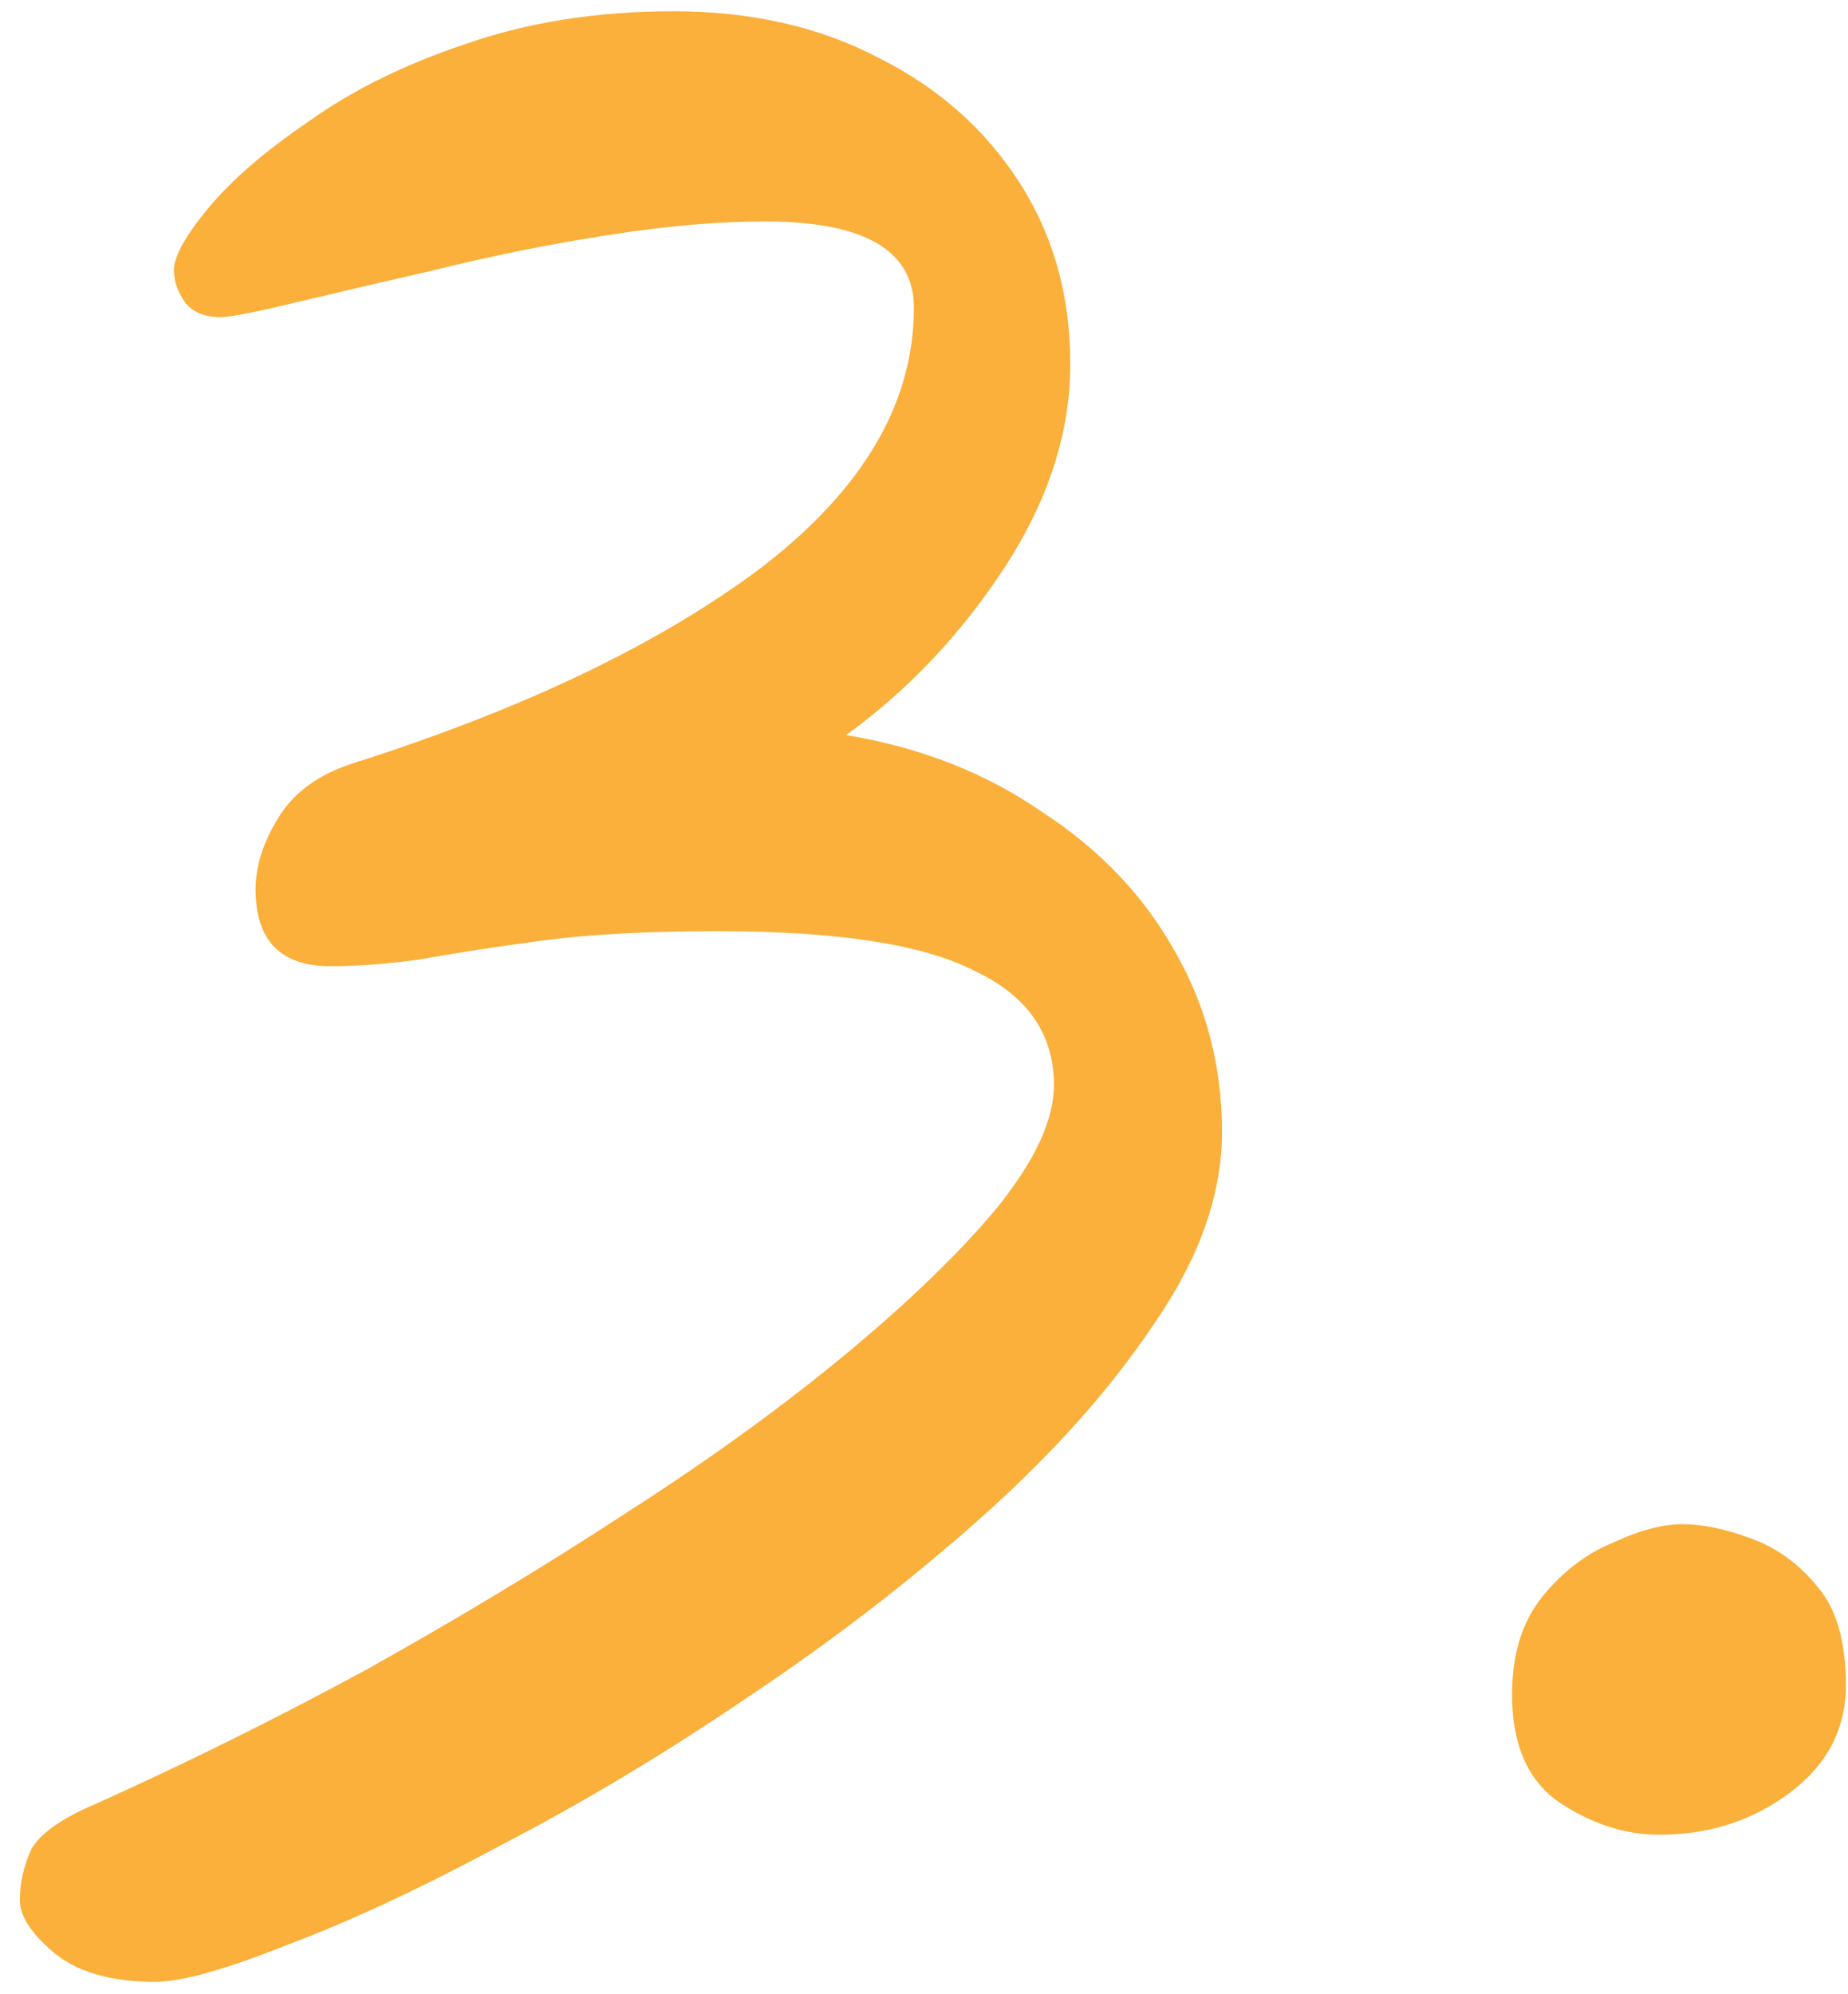 <svg width="76" height="82" viewBox="0 0 76 82" fill="none" xmlns="http://www.w3.org/2000/svg">
<path d="M50.256 46.544C50.256 49.104 49.328 51.728 47.472 54.416C45.68 57.104 43.312 59.76 40.368 62.384C37.424 65.008 34.224 67.472 30.768 69.776C27.376 72.08 24.016 74.096 20.688 75.824C17.36 77.616 14.416 78.992 11.856 79.952C9.296 80.976 7.472 81.488 6.384 81.488C4.528 81.488 3.12 81.072 2.16 80.24C1.264 79.472 0.816 78.768 0.816 78.128C0.816 77.424 0.976 76.72 1.296 76.016C1.68 75.376 2.544 74.768 3.888 74.192C7.6 72.528 11.344 70.672 15.12 68.624C18.896 66.512 22.448 64.368 25.776 62.192C29.168 60.016 32.176 57.84 34.8 55.664C37.424 53.488 39.504 51.472 41.04 49.616C42.576 47.696 43.344 46.032 43.344 44.624C43.344 42.512 42.256 40.944 40.08 39.92C37.968 38.832 34.448 38.288 29.52 38.288C26.64 38.288 24.24 38.416 22.32 38.672C20.4 38.928 18.736 39.184 17.328 39.44C15.984 39.632 14.736 39.728 13.584 39.728C11.536 39.728 10.512 38.672 10.512 36.56C10.512 35.6 10.832 34.608 11.472 33.584C12.112 32.56 13.136 31.824 14.544 31.376C21.584 29.136 27.184 26.448 31.344 23.312C35.504 20.112 37.584 16.56 37.584 12.656C37.584 10.288 35.536 9.104 31.44 9.104C29.52 9.104 27.344 9.296 24.912 9.68C22.48 10.064 20.112 10.544 17.808 11.12C15.568 11.632 13.648 12.08 12.048 12.464C10.448 12.848 9.456 13.04 9.072 13.04C8.432 13.04 7.952 12.848 7.632 12.464C7.312 12.016 7.152 11.568 7.152 11.12C7.152 10.544 7.632 9.68 8.592 8.528C9.552 7.376 10.928 6.192 12.72 4.976C14.512 3.696 16.656 2.64 19.152 1.808C21.712 0.912 24.56 0.464 27.696 0.464C30.896 0.464 33.712 1.104 36.144 2.384C38.576 3.6 40.496 5.296 41.904 7.472C43.312 9.648 44.016 12.144 44.016 14.96C44.016 17.776 43.12 20.56 41.328 23.312C39.536 26.064 37.36 28.368 34.8 30.224C37.872 30.736 40.56 31.792 42.864 33.392C45.232 34.928 47.056 36.848 48.336 39.152C49.616 41.392 50.256 43.856 50.256 46.544ZM68.234 75.44C66.826 75.44 65.45 74.992 64.106 74.096C62.825 73.2 62.185 71.728 62.185 69.68C62.185 68.016 62.602 66.672 63.434 65.648C64.266 64.624 65.225 63.888 66.314 63.44C67.401 62.928 68.362 62.672 69.194 62.672C70.025 62.672 70.954 62.864 71.978 63.248C73.066 63.632 73.993 64.304 74.761 65.264C75.529 66.16 75.913 67.504 75.913 69.296C75.913 71.088 75.145 72.56 73.609 73.712C72.073 74.864 70.281 75.44 68.234 75.44Z" fill="#FAB03A"/>
</svg>
